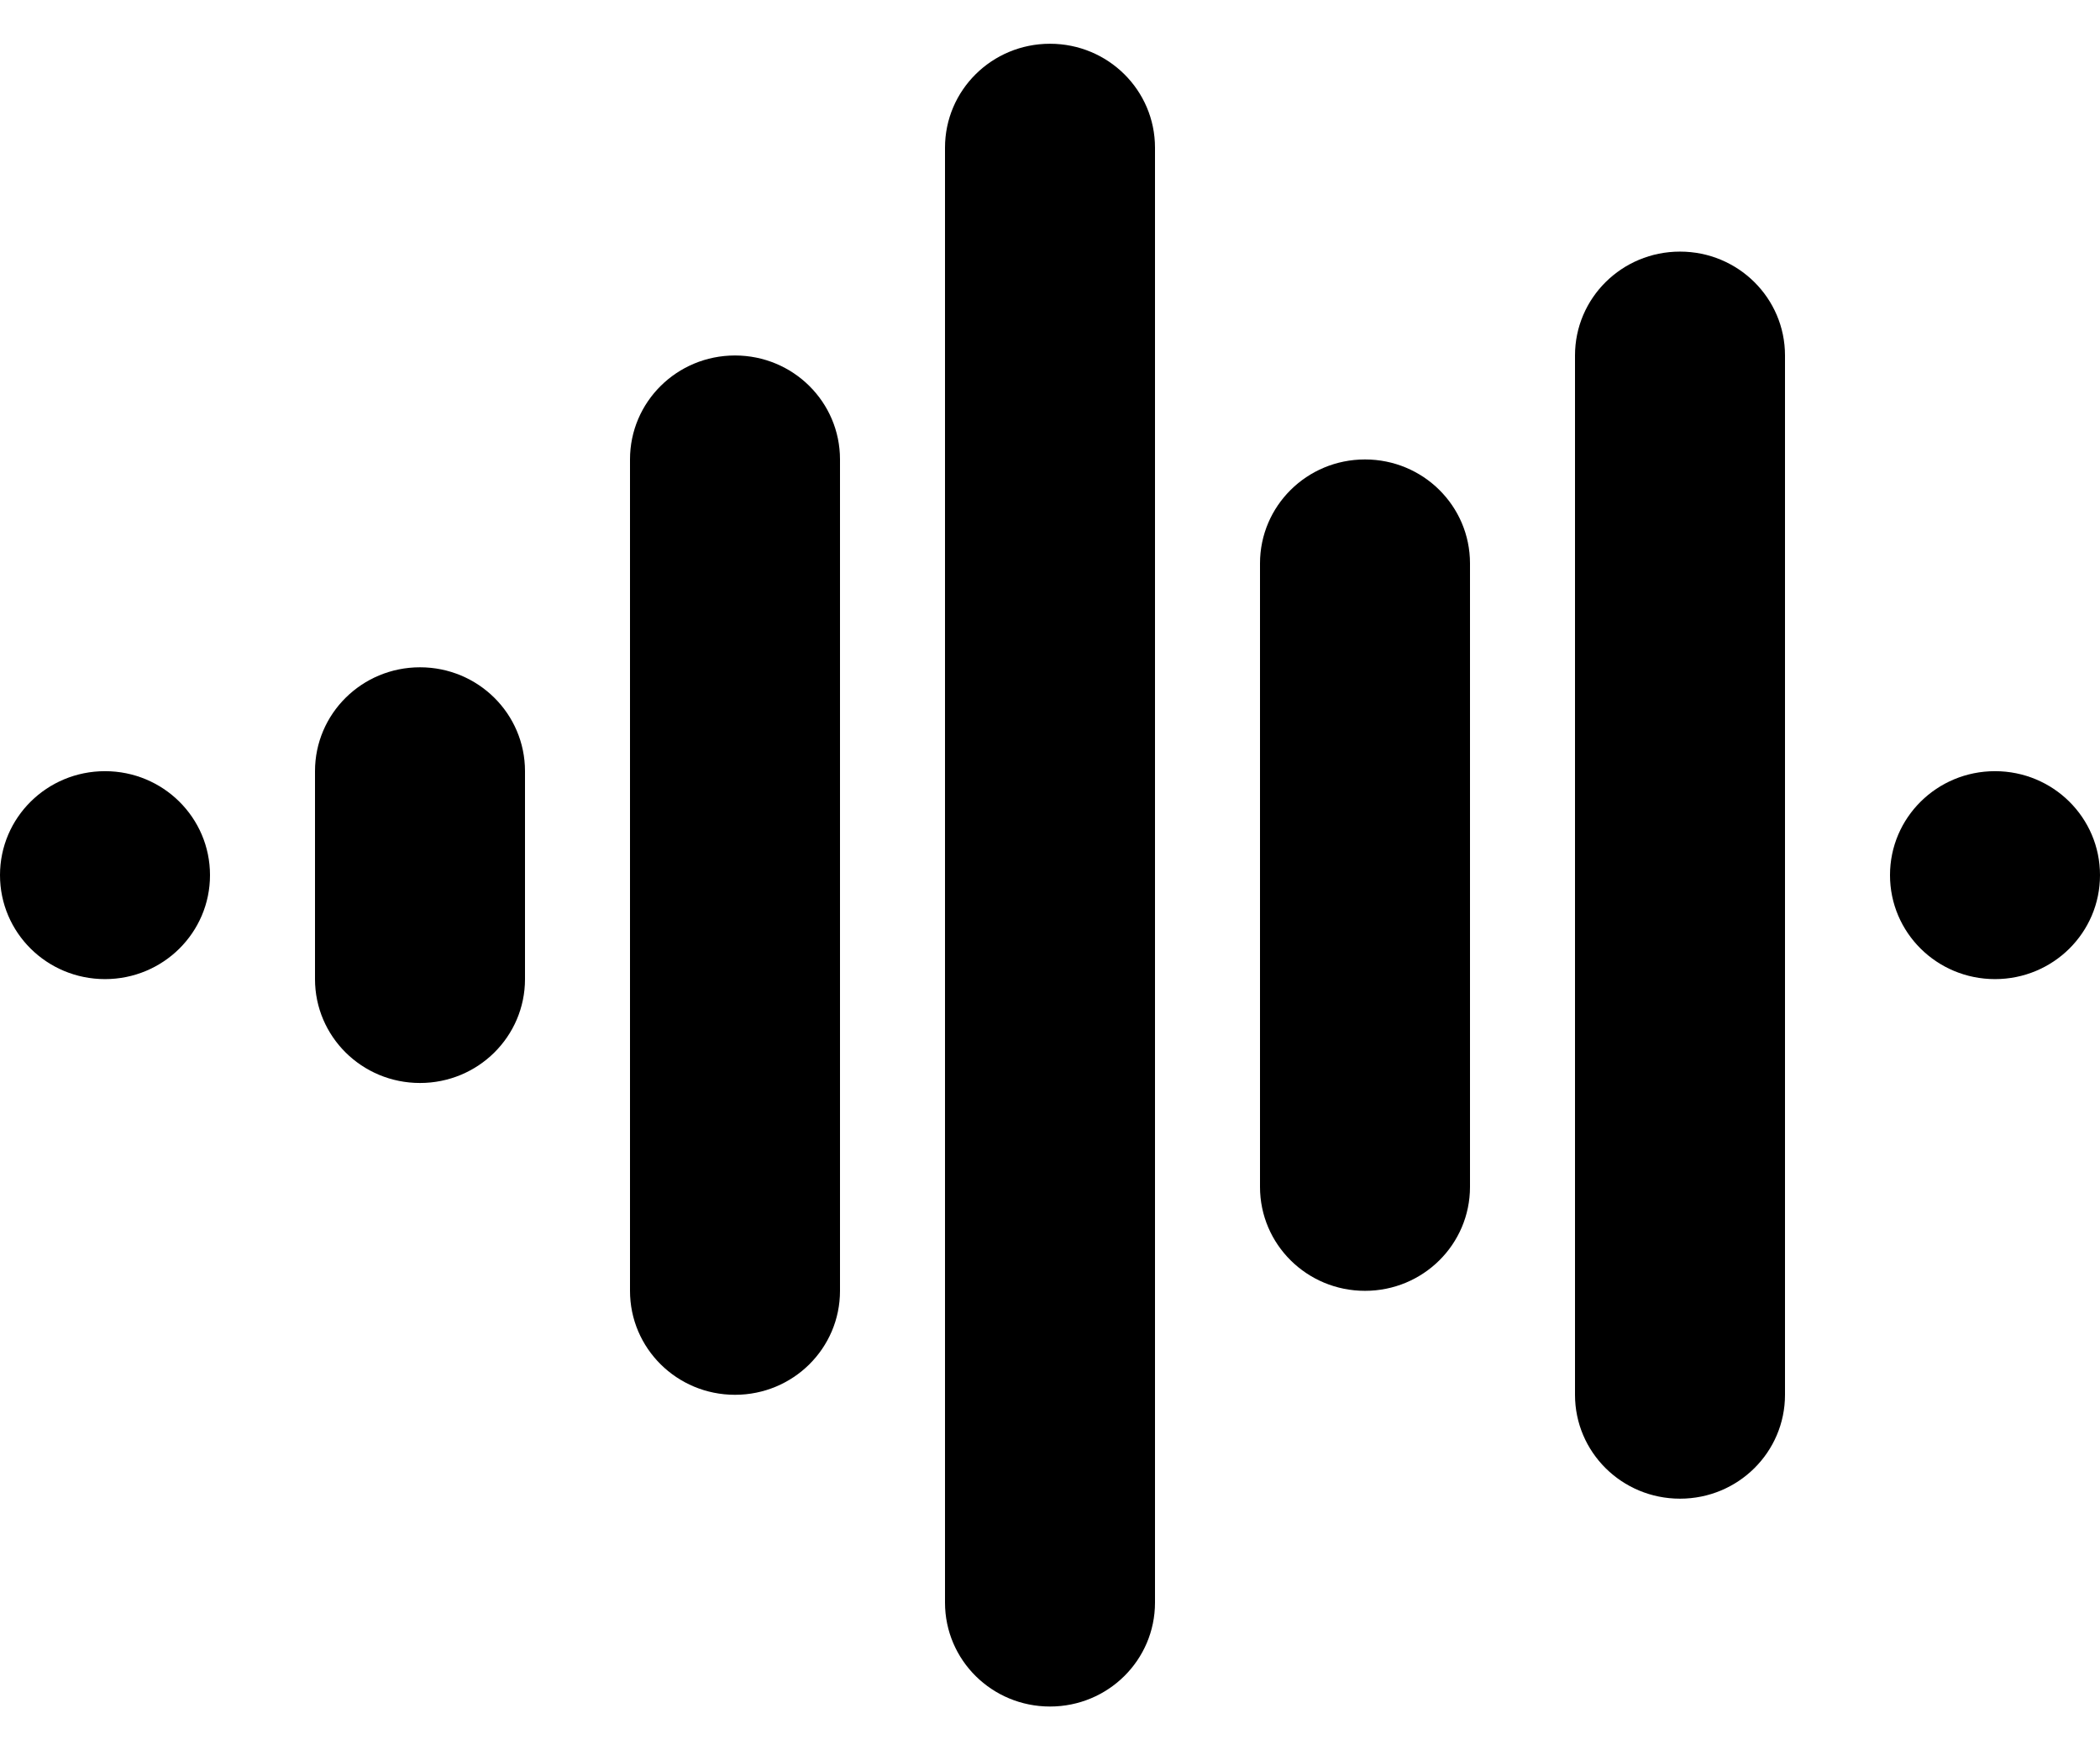 <svg width="24" height="20" viewBox="0 0 24 20" fill="none" xmlns="http://www.w3.org/2000/svg">
<path d="M13.2 1.688C13.2 1.031 12.664 0.5 12 0.5C11.336 0.5 10.8 1.031 10.8 1.688V18.312C10.8 18.969 11.336 19.5 12 19.5C12.664 19.5 13.2 18.969 13.2 18.312V1.688ZM20.4 4.062C20.4 3.406 19.864 2.875 19.2 2.875C18.536 2.875 18 3.406 18 4.062V15.938C18 16.594 18.536 17.125 19.2 17.125C19.864 17.125 20.4 16.594 20.4 15.938V4.062ZM9.6 5.25C9.6 4.593 9.064 4.062 8.4 4.062C7.736 4.062 7.2 4.593 7.2 5.25V14.75C7.2 15.407 7.736 15.938 8.4 15.938C9.064 15.938 9.6 15.407 9.6 14.75V5.25ZM16.8 6.438C16.8 5.781 16.264 5.25 15.6 5.25C14.936 5.25 14.4 5.781 14.4 6.438V13.562C14.4 14.219 14.936 14.75 15.6 14.75C16.264 14.75 16.8 14.219 16.8 13.562V6.438ZM6 8.812C6 8.156 5.464 7.625 4.8 7.625C4.136 7.625 3.6 8.156 3.6 8.812V11.188C3.6 11.844 4.136 12.375 4.8 12.375C5.464 12.375 6 11.844 6 11.188V8.812ZM0 10C0 10.657 0.536 11.188 1.2 11.188C1.864 11.188 2.4 10.657 2.4 10C2.4 9.343 1.864 8.812 1.2 8.812C0.536 8.812 0 9.343 0 10ZM21.6 10C21.6 10.657 22.136 11.188 22.8 11.188C23.464 11.188 24 10.657 24 10C24 9.343 23.464 8.812 22.8 8.812C22.136 8.812 21.6 9.343 21.6 10Z" fill="#000"/>
</svg>
